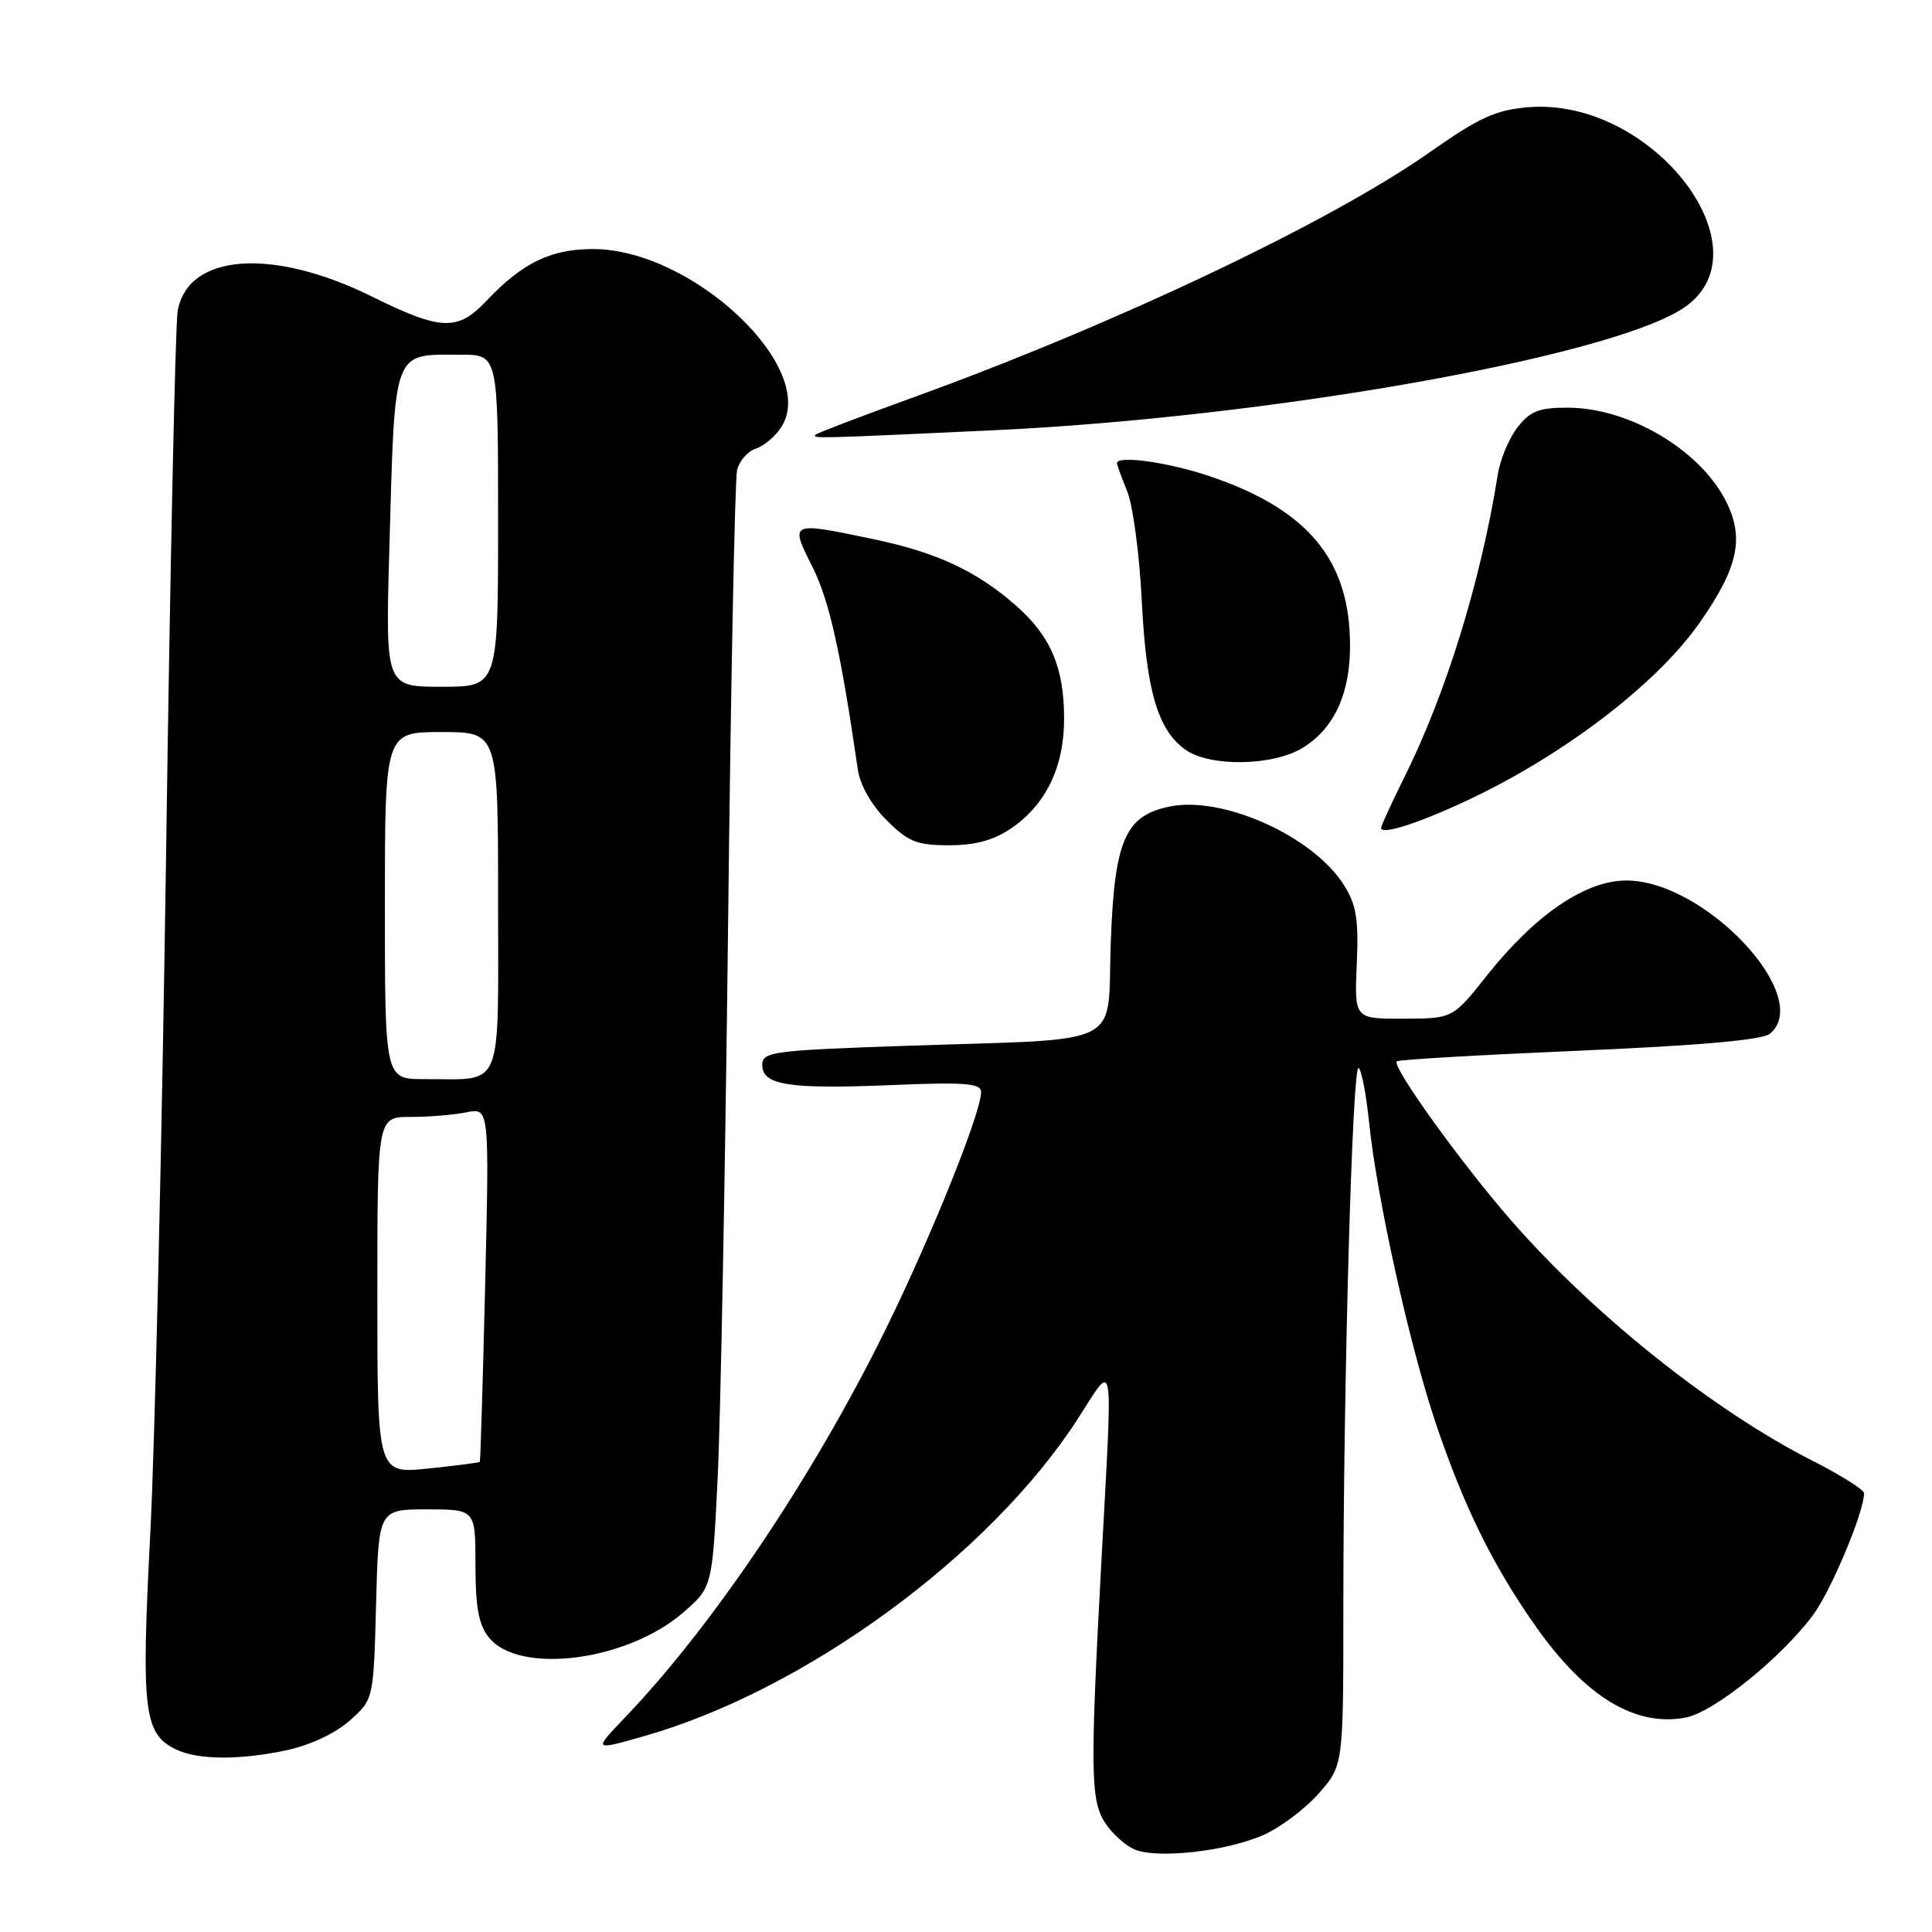 <?xml version="1.0" encoding="UTF-8" standalone="no"?>
<!DOCTYPE svg PUBLIC "-//W3C//DTD SVG 1.1//EN" "http://www.w3.org/Graphics/SVG/1.1/DTD/svg11.dtd" >
<svg xmlns="http://www.w3.org/2000/svg" xmlns:xlink="http://www.w3.org/1999/xlink" version="1.1" viewBox="0 0 256 256">
 <g >
 <path fill="currentColor"
d=" M 167.42 243.14 C 169.66 242.15 172.96 239.67 174.75 237.63 C 178.00 233.93 178.00 233.93 178.00 213.13 C 178.00 183.40 179.19 141.00 180.02 141.51 C 180.40 141.75 181.03 144.98 181.41 148.70 C 182.43 158.66 186.71 178.01 190.18 188.39 C 193.92 199.55 197.86 207.56 203.62 215.68 C 210.14 224.88 216.71 228.84 223.35 227.59 C 227.08 226.89 236.10 219.62 240.28 213.94 C 242.67 210.68 247.00 200.33 247.00 197.86 C 247.00 197.40 243.96 195.49 240.25 193.60 C 227.07 186.93 211.15 174.23 200.22 161.70 C 193.56 154.06 184.37 141.27 185.08 140.63 C 185.31 140.41 196.20 139.78 209.27 139.22 C 225.19 138.54 233.54 137.80 234.52 136.98 C 240.39 132.11 225.93 116.67 215.50 116.67 C 210.07 116.67 203.40 121.21 197.00 129.29 C 192.50 134.96 192.50 134.96 185.98 134.98 C 179.46 135.00 179.46 135.00 179.78 127.75 C 180.04 121.84 179.73 119.91 178.09 117.29 C 174.04 110.83 162.06 105.42 154.99 106.87 C 149.08 108.08 147.67 111.34 147.18 124.93 C 146.68 139.02 149.53 137.58 120.25 138.57 C 102.36 139.18 101.00 139.36 101.00 141.10 C 101.00 143.79 104.47 144.34 118.10 143.78 C 127.87 143.37 130.00 143.54 130.00 144.69 C 130.00 147.65 122.49 166.06 116.27 178.32 C 106.69 197.25 93.96 215.96 82.67 227.73 C 78.61 231.97 78.61 231.97 85.44 230.02 C 106.76 223.92 131.15 206.06 142.81 188.01 C 147.74 180.37 147.46 178.69 145.96 206.50 C 144.44 234.70 144.49 238.58 146.44 241.55 C 147.36 242.95 149.10 244.53 150.31 245.05 C 153.32 246.34 162.49 245.32 167.42 243.14 Z  M 38.05 231.90 C 41.11 231.24 44.48 229.65 46.35 227.98 C 49.50 225.17 49.50 225.17 49.83 212.58 C 50.16 200.00 50.16 200.00 56.58 200.00 C 63.00 200.00 63.00 200.00 63.00 207.39 C 63.00 213.00 63.43 215.31 64.79 216.99 C 68.80 221.94 83.07 220.11 90.49 213.70 C 94.38 210.33 94.38 210.33 95.09 195.91 C 95.48 187.99 96.10 155.18 96.47 123.00 C 96.83 90.83 97.37 63.50 97.67 62.29 C 97.96 61.07 99.07 59.80 100.13 59.46 C 101.19 59.12 102.71 57.85 103.50 56.63 C 108.58 48.88 91.81 32.99 78.55 33.00 C 72.96 33.01 69.22 34.83 64.48 39.84 C 60.65 43.91 58.46 43.83 49.27 39.29 C 36.05 32.75 24.84 33.60 23.54 41.24 C 23.23 43.03 22.54 75.33 22.01 113.00 C 21.47 150.68 20.53 191.30 19.91 203.28 C 18.69 226.72 19.05 229.75 23.32 231.81 C 26.22 233.21 31.76 233.25 38.05 231.90 Z  M 134.00 109.75 C 138.59 106.62 141.00 101.62 141.00 95.23 C 141.00 88.46 139.22 84.28 134.62 80.24 C 129.44 75.69 124.16 73.22 115.96 71.49 C 104.60 69.10 104.62 69.09 107.65 75.10 C 109.87 79.53 111.40 86.33 113.66 101.93 C 113.96 104.02 115.45 106.65 117.48 108.68 C 120.35 111.55 121.48 112.00 125.75 112.00 C 129.24 112.00 131.68 111.34 134.00 109.75 Z  M 195.58 105.50 C 207.90 99.52 219.67 90.40 225.14 82.61 C 230.38 75.14 231.21 71.21 228.59 66.20 C 225.09 59.51 215.80 54.06 207.82 54.02 C 203.96 54.00 202.79 54.45 201.10 56.60 C 199.97 58.03 198.79 60.84 198.47 62.85 C 196.22 76.97 191.66 91.75 186.10 102.96 C 184.39 106.40 183.00 109.43 183.00 109.71 C 183.00 110.75 188.72 108.83 195.58 105.50 Z  M 172.58 99.11 C 177.19 96.31 179.30 91.02 178.82 83.49 C 178.18 73.42 172.53 67.22 160.23 63.08 C 154.80 61.25 148.00 60.30 148.00 61.38 C 148.00 61.59 148.62 63.27 149.37 65.13 C 150.12 66.98 150.99 73.49 151.29 79.60 C 151.89 91.58 153.42 96.78 157.12 99.37 C 160.35 101.64 168.67 101.50 172.58 99.11 Z  M 131.69 57.01 C 167.63 55.33 212.21 47.51 222.72 41.04 C 234.82 33.60 219.14 12.83 202.47 14.21 C 198.19 14.57 195.98 15.58 189.41 20.20 C 176.27 29.43 147.73 42.98 121.06 52.64 C 114.15 55.14 108.31 57.37 108.08 57.59 C 107.54 58.13 108.12 58.11 131.69 57.01 Z  M 50.00 171.64 C 50.00 148.00 50.00 148.00 54.38 148.00 C 56.78 148.00 60.12 147.73 61.80 147.39 C 64.84 146.78 64.84 146.78 64.29 170.14 C 63.98 182.99 63.66 193.59 63.58 193.70 C 63.50 193.81 60.41 194.21 56.72 194.59 C 50.00 195.28 50.00 195.28 50.00 171.64 Z  M 51.00 120.00 C 51.00 97.00 51.00 97.00 58.50 97.00 C 66.00 97.00 66.00 97.00 66.00 119.38 C 66.00 144.96 66.83 142.96 56.25 142.99 C 51.00 143.00 51.00 143.00 51.00 120.00 Z  M 51.59 72.75 C 52.35 45.85 51.93 47.00 61.08 47.00 C 66.00 47.00 66.00 47.00 66.00 69.00 C 66.00 91.00 66.00 91.00 58.53 91.00 C 51.07 91.00 51.07 91.00 51.59 72.75 Z "/>
</g>
</svg>